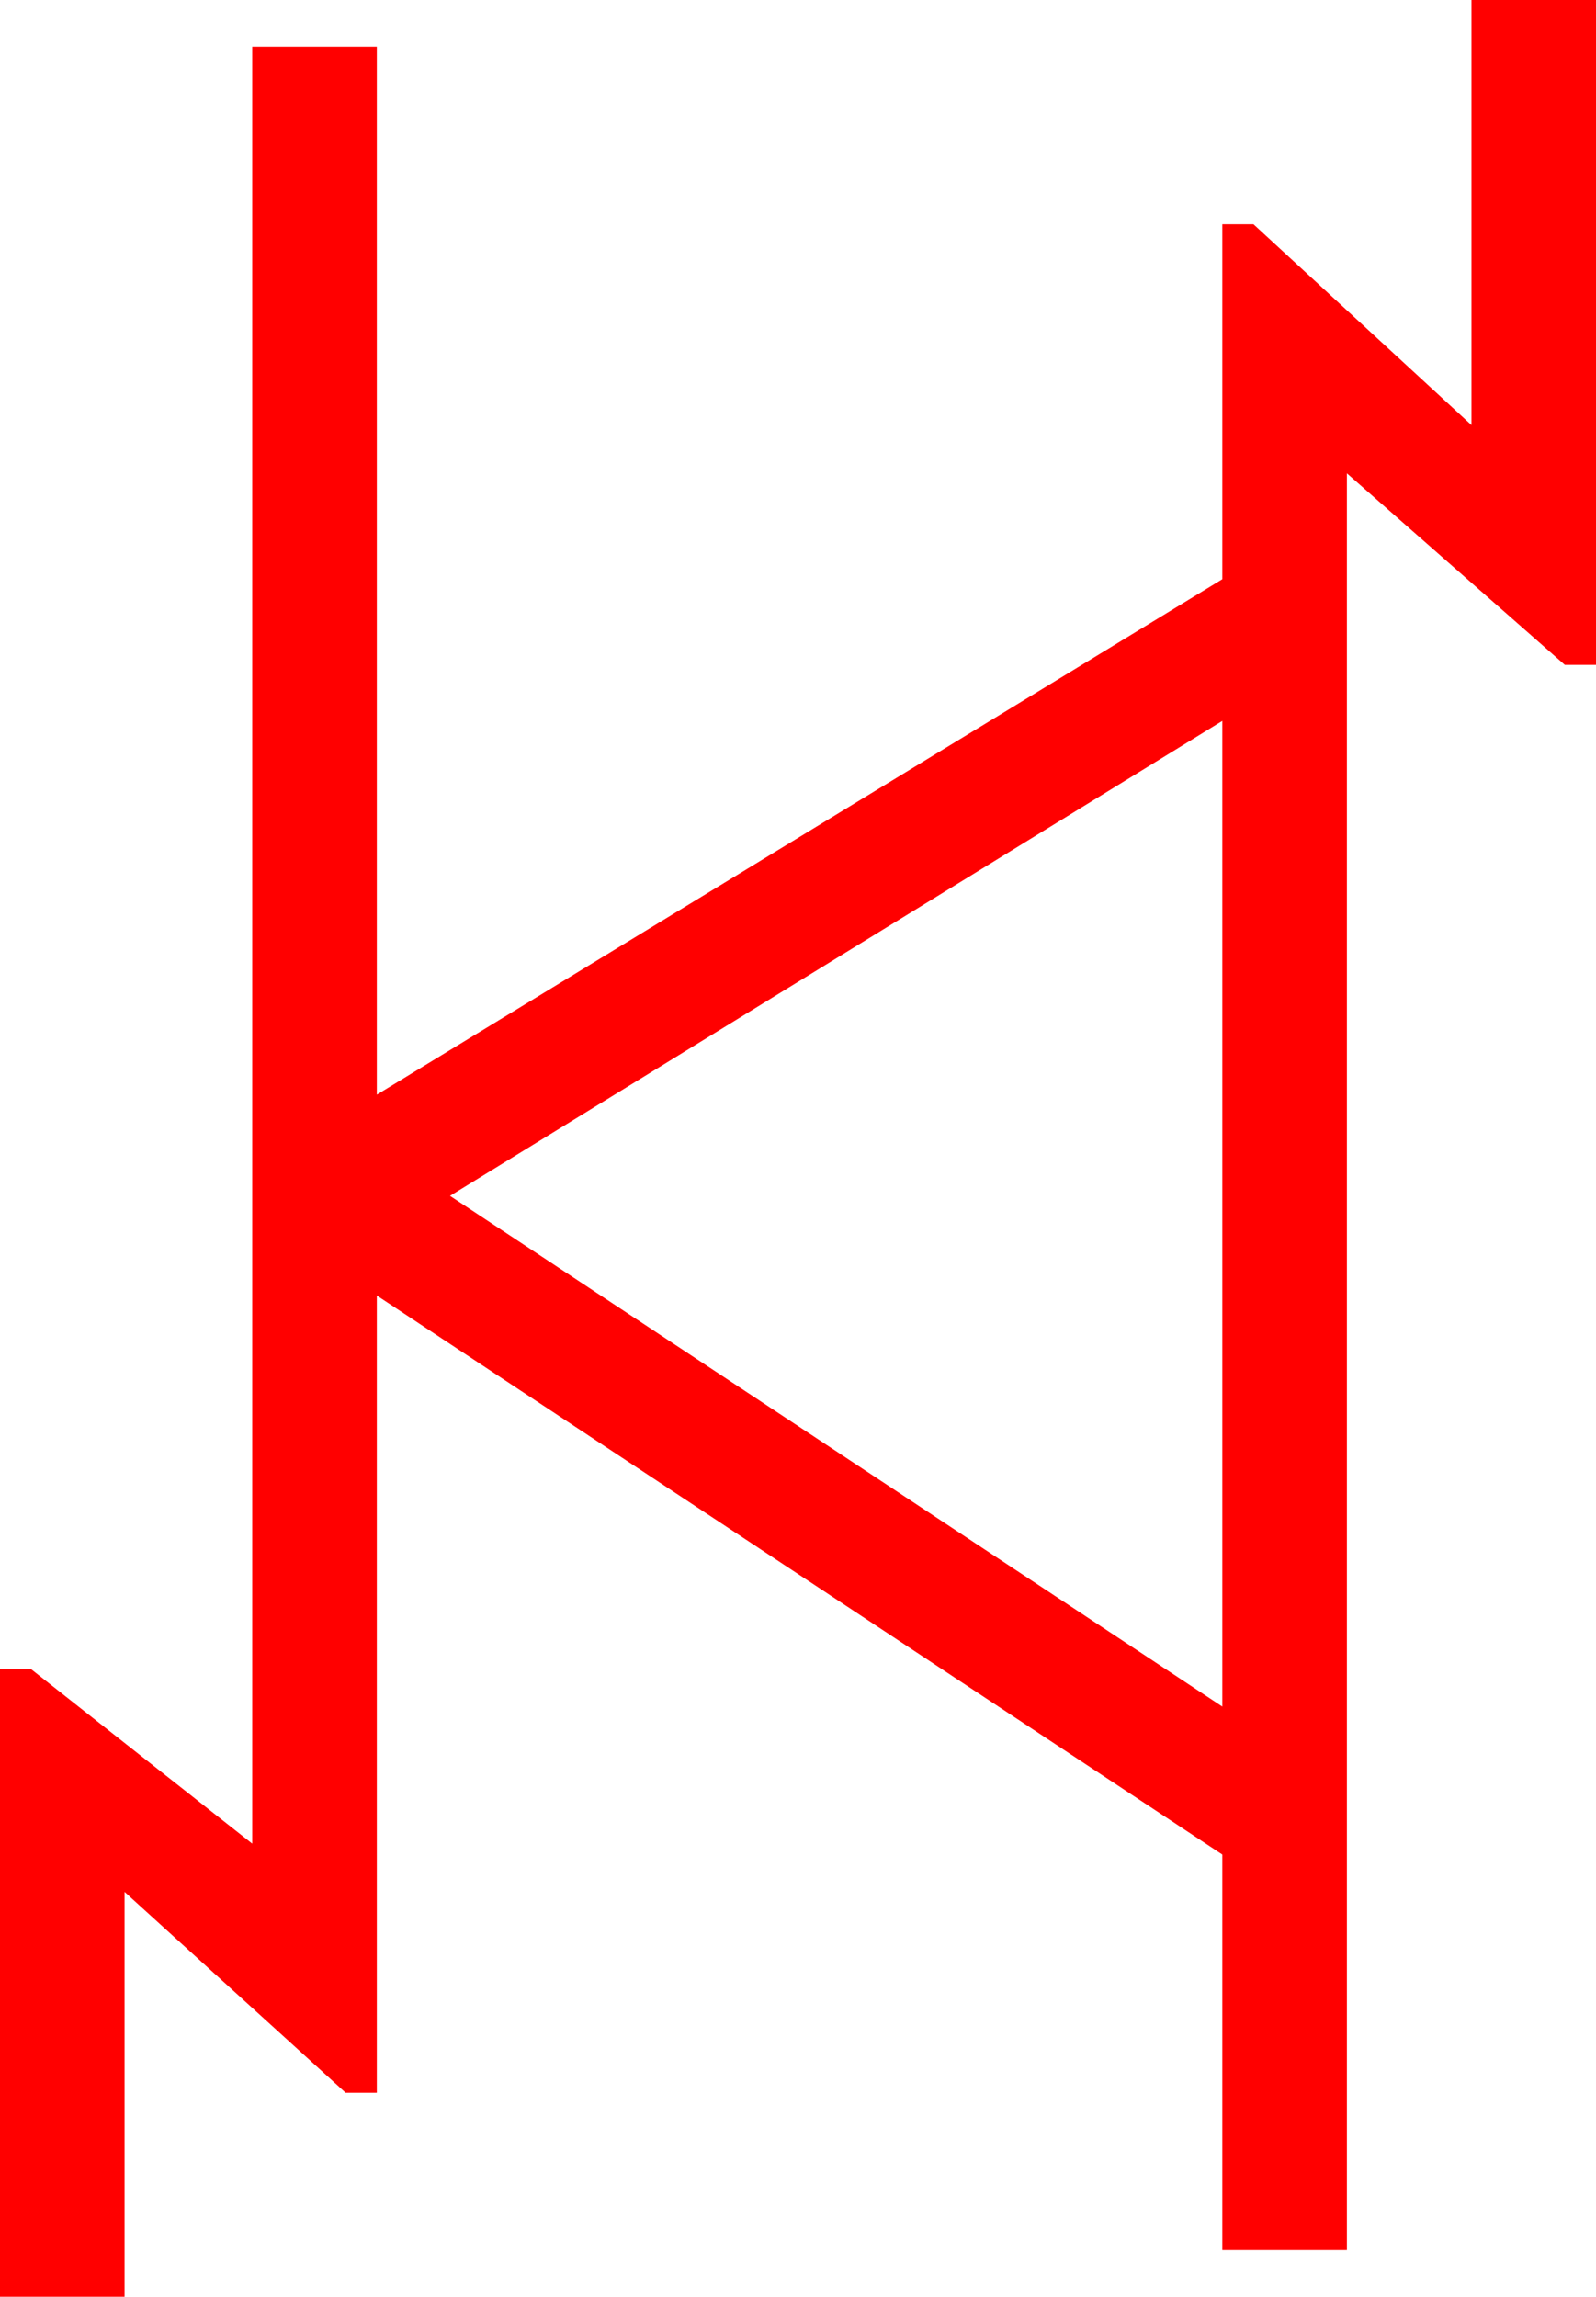 <?xml version="1.0" encoding="utf-8"?>
<!DOCTYPE svg PUBLIC "-//W3C//DTD SVG 1.1//EN" "http://www.w3.org/Graphics/SVG/1.1/DTD/svg11.dtd">
<svg width="30.029" height="43.213" xmlns="http://www.w3.org/2000/svg" xmlns:xlink="http://www.w3.org/1999/xlink" xmlns:xml="http://www.w3.org/XML/1998/namespace" version="1.1">
  <g>
    <g>
      <path style="fill:#FF0000;fill-opacity:1" d="M22.998,13.564L8.467,22.5 22.998,32.109 22.998,13.564z M27.686,0L30.029,0 30.029,12.51 29.443,12.51 25.342,8.906 25.342,42.334 22.998,42.334 22.998,34.893 7.09,24.375 7.09,39.375 6.504,39.375 2.344,35.596 2.344,43.213 0,43.213 0,31.406 0.586,31.406 4.746,34.688 4.746,0.879 7.09,0.879 7.09,20.596 22.998,10.898 22.998,4.219 23.584,4.219 27.686,7.998 27.686,0z" />
    </g>
  </g>
</svg>